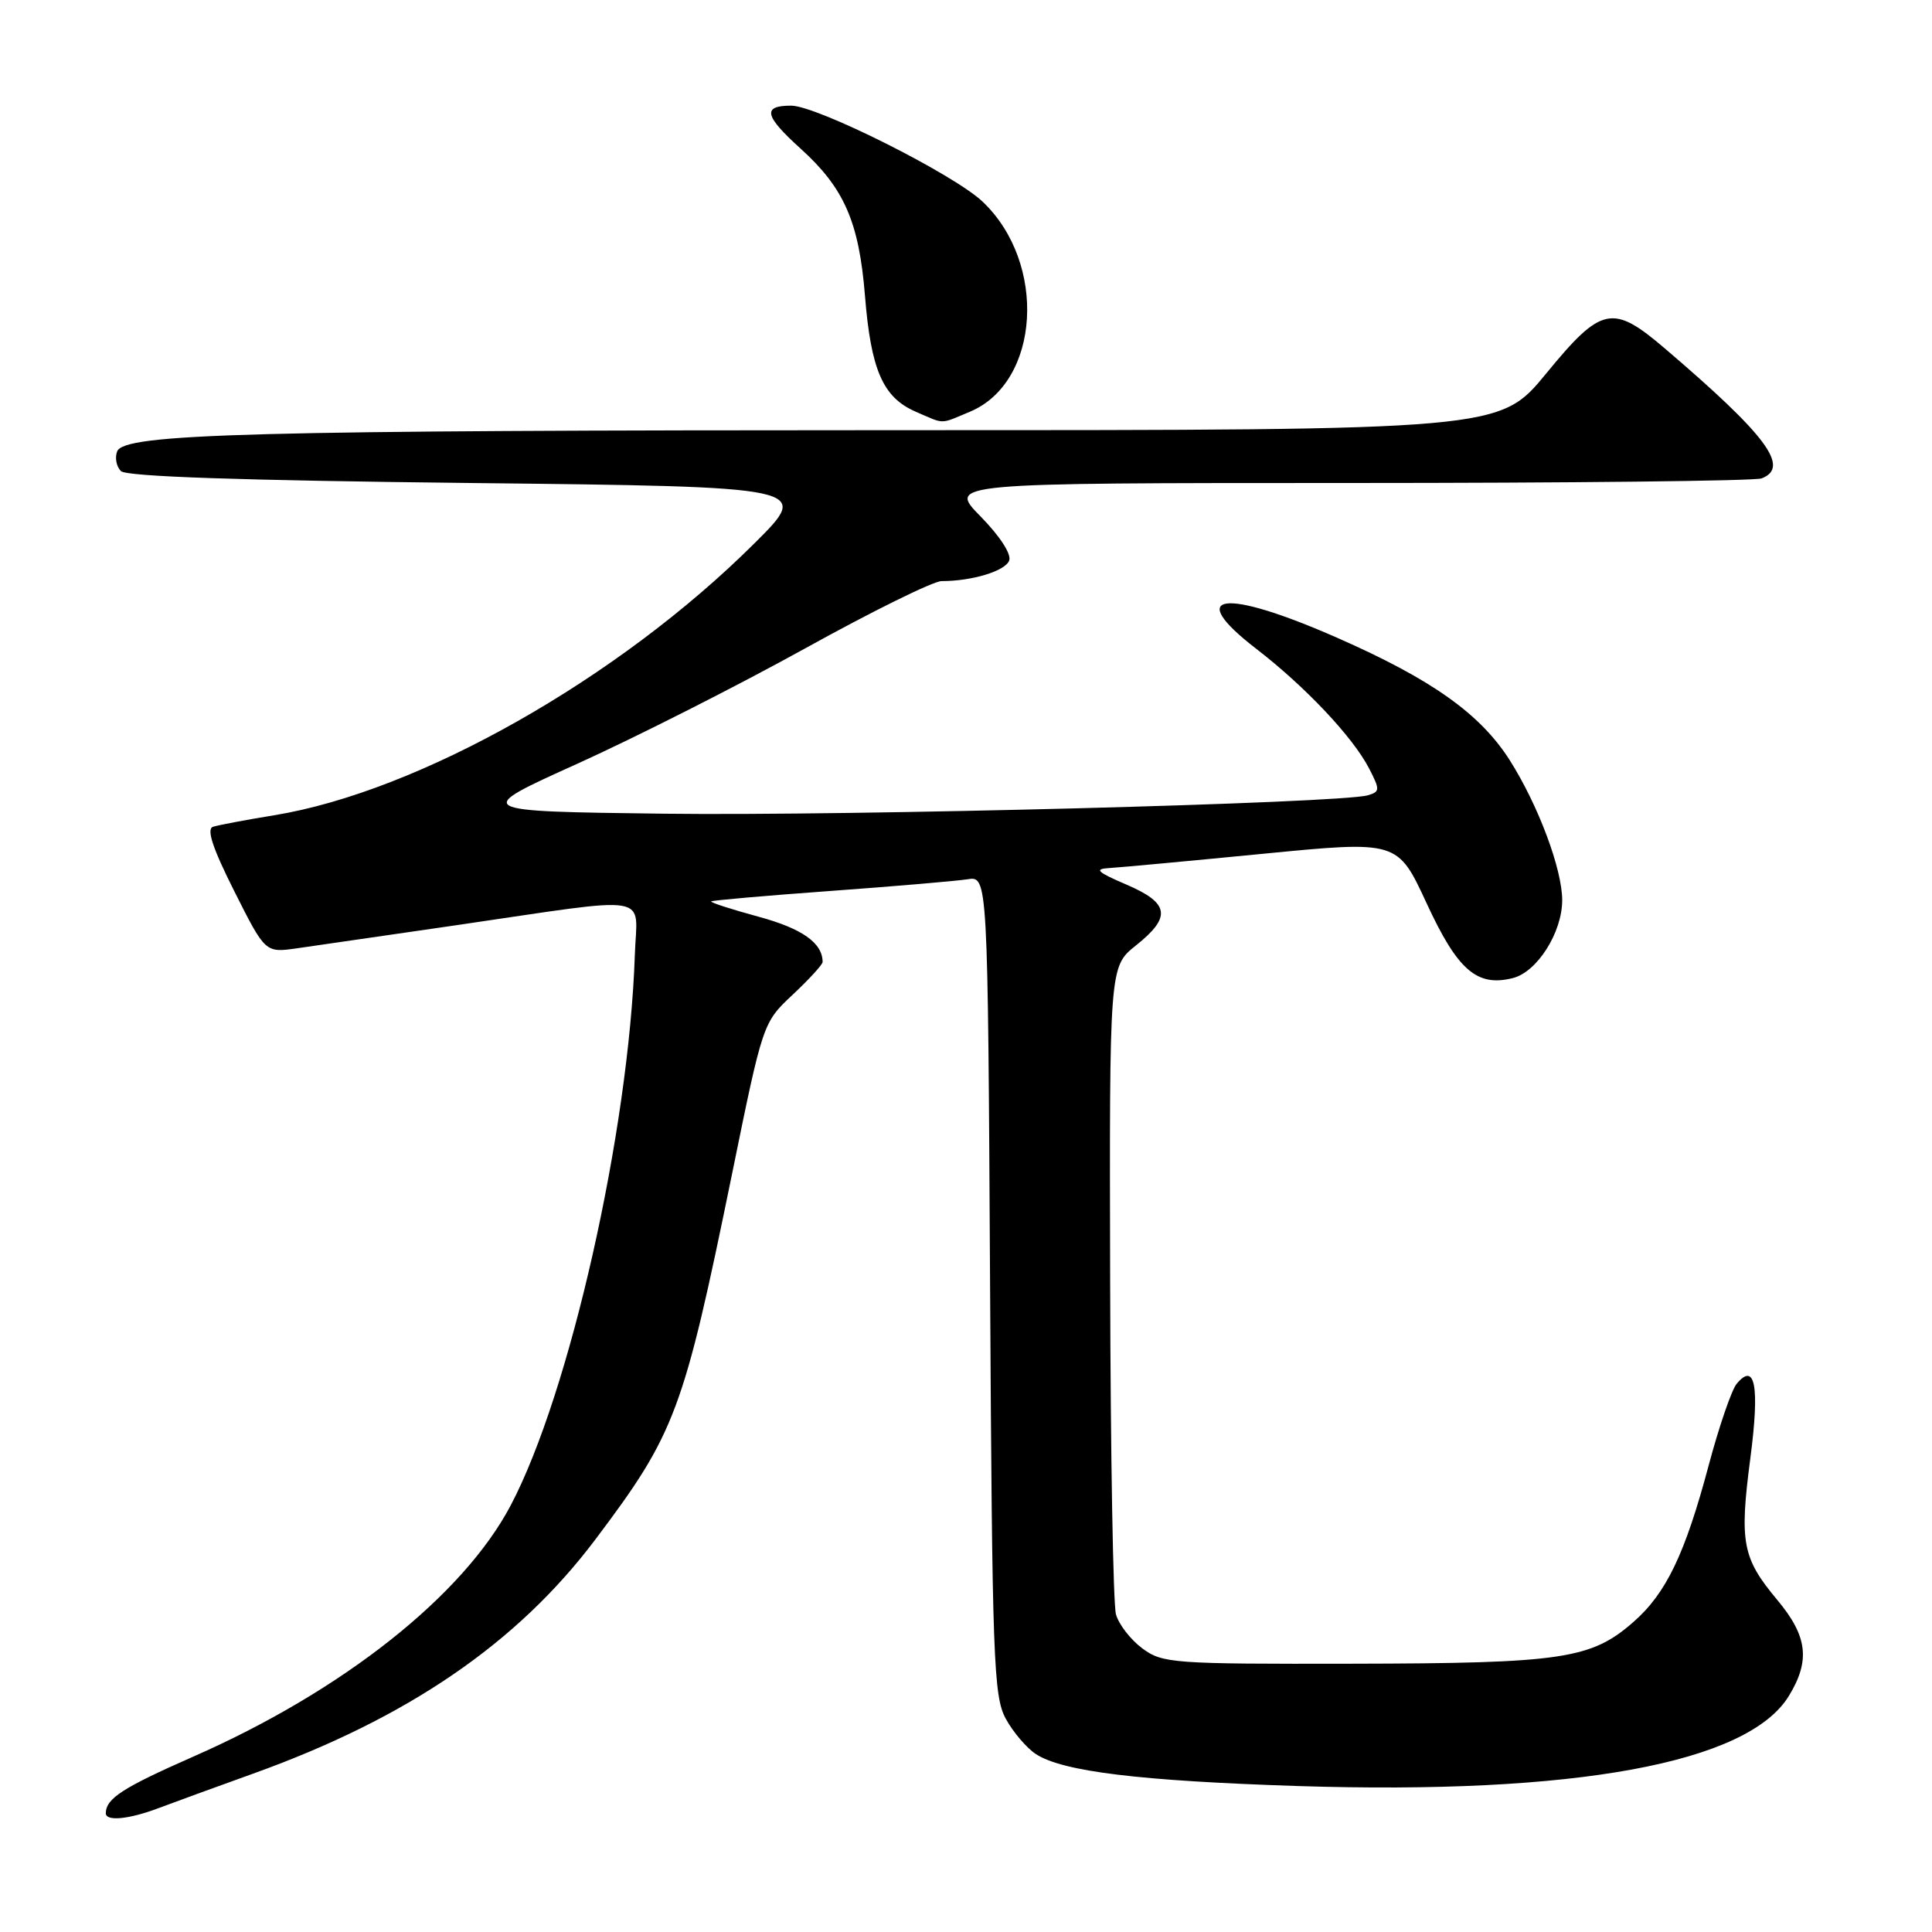 <?xml version="1.0" encoding="UTF-8" standalone="no"?>
<!DOCTYPE svg PUBLIC "-//W3C//DTD SVG 1.1//EN" "http://www.w3.org/Graphics/SVG/1.1/DTD/svg11.dtd" >
<svg xmlns="http://www.w3.org/2000/svg" xmlns:xlink="http://www.w3.org/1999/xlink" version="1.1" viewBox="0 0 256 256">
 <g >
 <path fill="currentColor"
d=" M 21.00 239.59 C 22.93 238.86 28.55 236.81 33.50 235.03 C 54.00 227.67 68.53 217.74 78.88 204.00 C 89.49 189.91 90.55 187.09 97.01 155.50 C 101.09 135.50 101.09 135.50 105.05 131.79 C 107.22 129.75 109.00 127.81 109.00 127.47 C 109.00 124.95 106.28 123.03 100.51 121.47 C 96.92 120.49 94.09 119.58 94.24 119.44 C 94.38 119.30 101.47 118.68 110.00 118.06 C 118.53 117.44 126.71 116.74 128.19 116.51 C 130.89 116.07 130.89 116.07 131.19 170.29 C 131.47 219.93 131.65 224.77 133.27 227.74 C 134.24 229.52 136.04 231.63 137.27 232.43 C 140.81 234.74 151.03 235.98 172.00 236.66 C 208.71 237.83 231.60 233.63 237.04 224.71 C 239.90 220.02 239.51 216.80 235.49 211.99 C 230.86 206.45 230.47 204.39 231.93 193.22 C 233.18 183.68 232.57 180.40 230.11 183.37 C 229.45 184.17 227.78 189.02 226.41 194.16 C 223.28 205.91 220.78 211.11 216.45 214.91 C 210.85 219.83 207.00 220.40 179.33 220.45 C 155.32 220.50 154.03 220.40 151.35 218.41 C 149.81 217.26 148.24 215.24 147.87 213.91 C 147.50 212.58 147.15 192.73 147.10 169.79 C 147.00 128.09 147.00 128.09 150.50 125.29 C 155.26 121.50 154.98 119.67 149.25 117.21 C 145.34 115.53 144.94 115.14 147.00 115.02 C 148.38 114.94 157.53 114.09 167.35 113.13 C 185.19 111.39 185.19 111.39 189.03 119.68 C 193.14 128.57 195.70 130.80 200.46 129.60 C 203.68 128.79 206.99 123.57 207.00 119.29 C 207.00 115.17 203.83 106.70 200.06 100.75 C 196.16 94.60 189.73 90.03 177.23 84.53 C 162.09 77.86 156.85 78.56 166.46 85.97 C 172.98 91.00 179.25 97.65 181.41 101.82 C 182.87 104.65 182.86 104.91 181.24 105.38 C 177.69 106.43 112.64 108.13 88.02 107.82 C 62.54 107.50 62.54 107.50 76.52 101.19 C 84.21 97.71 97.76 90.85 106.64 85.94 C 115.52 81.02 123.67 77.00 124.76 77.00 C 128.81 77.00 133.19 75.67 133.72 74.28 C 134.05 73.44 132.49 71.04 129.93 68.43 C 125.58 64.00 125.58 64.00 178.71 64.00 C 207.93 64.00 232.55 63.73 233.42 63.39 C 237.25 61.92 234.10 57.70 220.61 46.18 C 213.67 40.25 212.21 40.55 204.87 49.50 C 198.71 57.00 198.71 57.00 120.11 57.00 C 32.88 57.01 16.42 57.45 15.52 59.82 C 15.20 60.65 15.42 61.82 16.02 62.42 C 16.75 63.15 31.83 63.66 62.30 64.00 C 107.50 64.50 107.50 64.50 99.96 72.00 C 81.95 89.93 55.49 104.90 36.31 108.03 C 32.56 108.64 28.93 109.33 28.23 109.55 C 27.33 109.83 28.17 112.38 31.05 118.10 C 35.15 126.25 35.15 126.25 39.32 125.66 C 41.62 125.33 51.15 123.95 60.50 122.59 C 87.02 118.72 84.39 118.29 84.12 126.50 C 83.34 149.87 75.50 184.62 67.66 199.49 C 61.35 211.44 45.41 224.06 25.59 232.77 C 16.24 236.89 14.06 238.30 14.02 240.25 C 13.99 241.37 17.06 241.08 21.00 239.59 Z  M 128.51 54.56 C 137.83 50.67 138.79 34.87 130.20 26.72 C 126.39 23.10 108.24 14.00 104.83 14.00 C 100.98 14.00 101.27 15.34 106.07 19.68 C 111.86 24.91 113.82 29.40 114.61 39.15 C 115.40 49.01 116.98 52.65 121.31 54.54 C 125.26 56.25 124.46 56.25 128.51 54.56 Z "/>
</g>
</svg>
